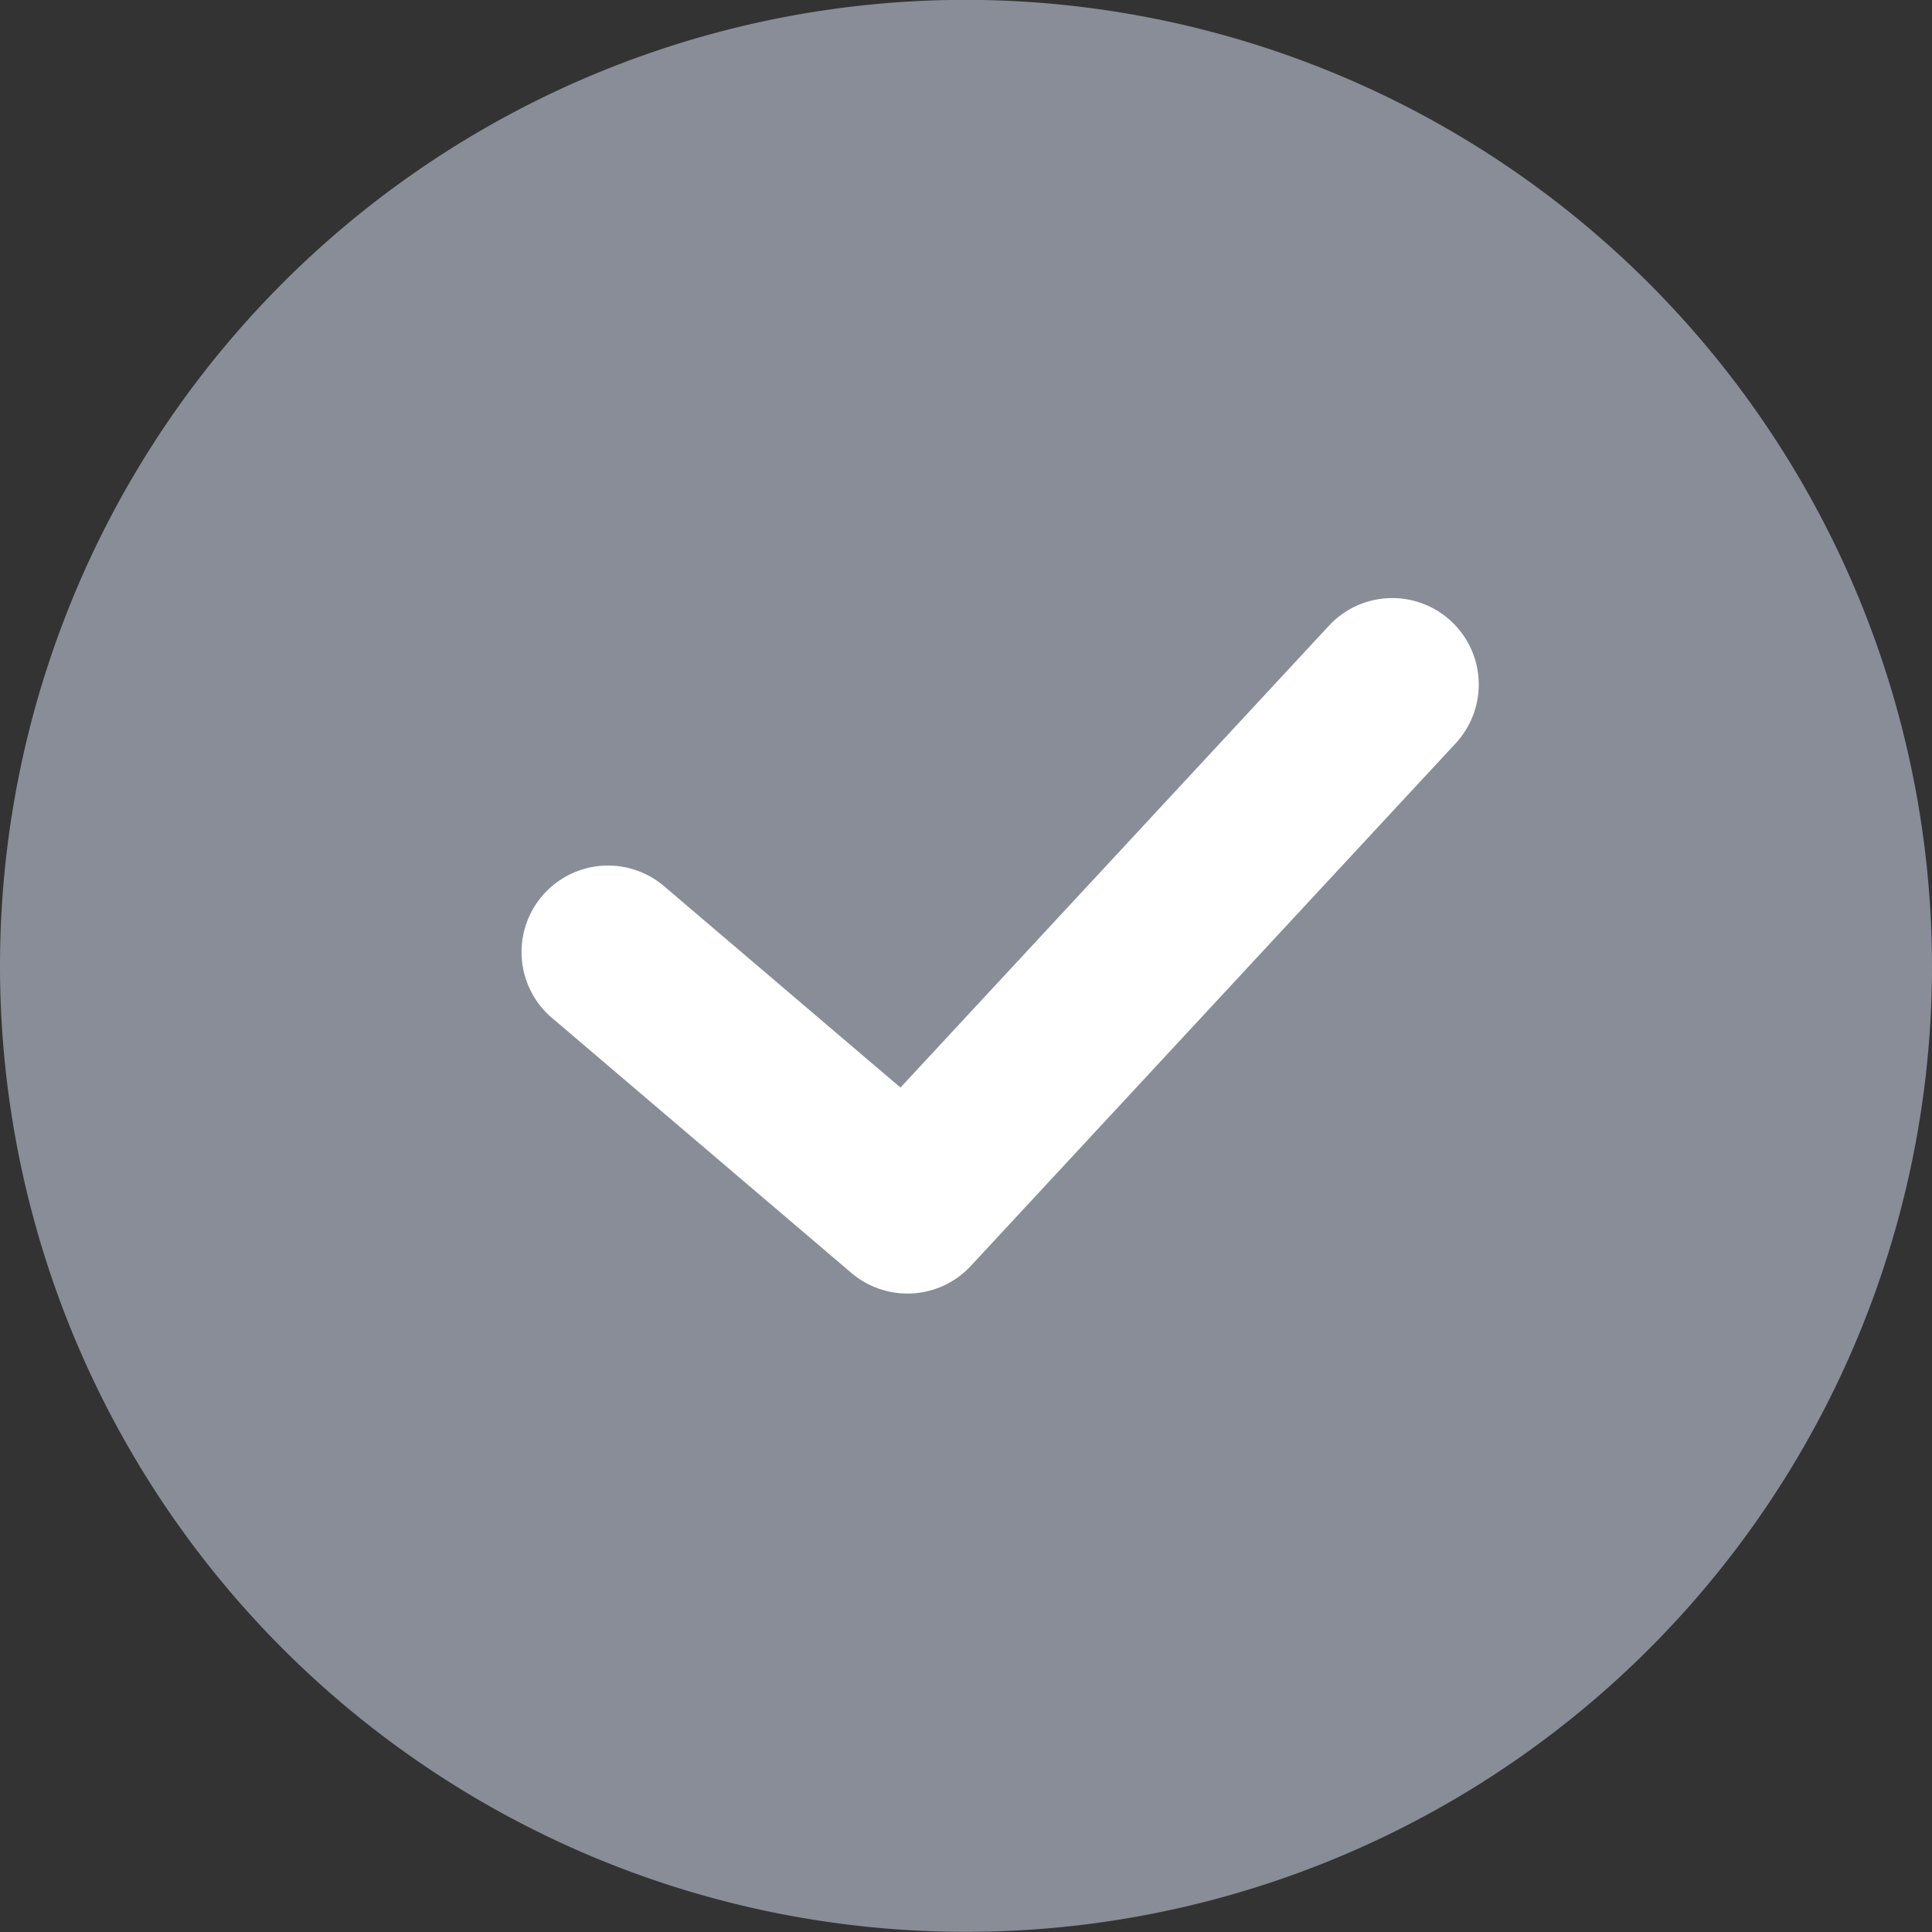 <svg xmlns="http://www.w3.org/2000/svg" width="26" height="26" viewBox="0 0 26 26">
  <rect x="0" y="0" width="26" height="26" fill="#333333" stroke="none"/>
  <defs>
    <style>
      .cls-1 {
        fill: #888d98;
      }

      .cls-2 {
        fill: #fff;
      }
    </style>
  </defs>
  <g id="gx_icon" transform="translate(-76.63 -1550.19)">
    <g id="组_5459" data-name="组 5459" transform="translate(76.63 1550.19)">
      <path id="路径_3587" data-name="路径 3587" class="cls-1" d="M102.63,1563.188a13,13,0,1,1-13-13A13.016,13.016,0,0,1,102.63,1563.188Z" transform="translate(-76.63 -1550.19)"/>
    </g>
    <g id="组_5460" data-name="组 5460" transform="translate(83.629 1558.238)">
      <path id="路径_3588" data-name="路径 3588" class="cls-2" d="M99.783,1580.211a1.162,1.162,0,0,1-.754-.277l-4.049-3.449a1.164,1.164,0,0,1,1.509-1.772l3.2,2.726,5.766-6.215a1.163,1.163,0,1,1,1.706,1.582l-6.525,7.033A1.161,1.161,0,0,1,99.783,1580.211Z" transform="translate(-94.57 -1570.851)"/>
    </g>
  </g>
</svg>
